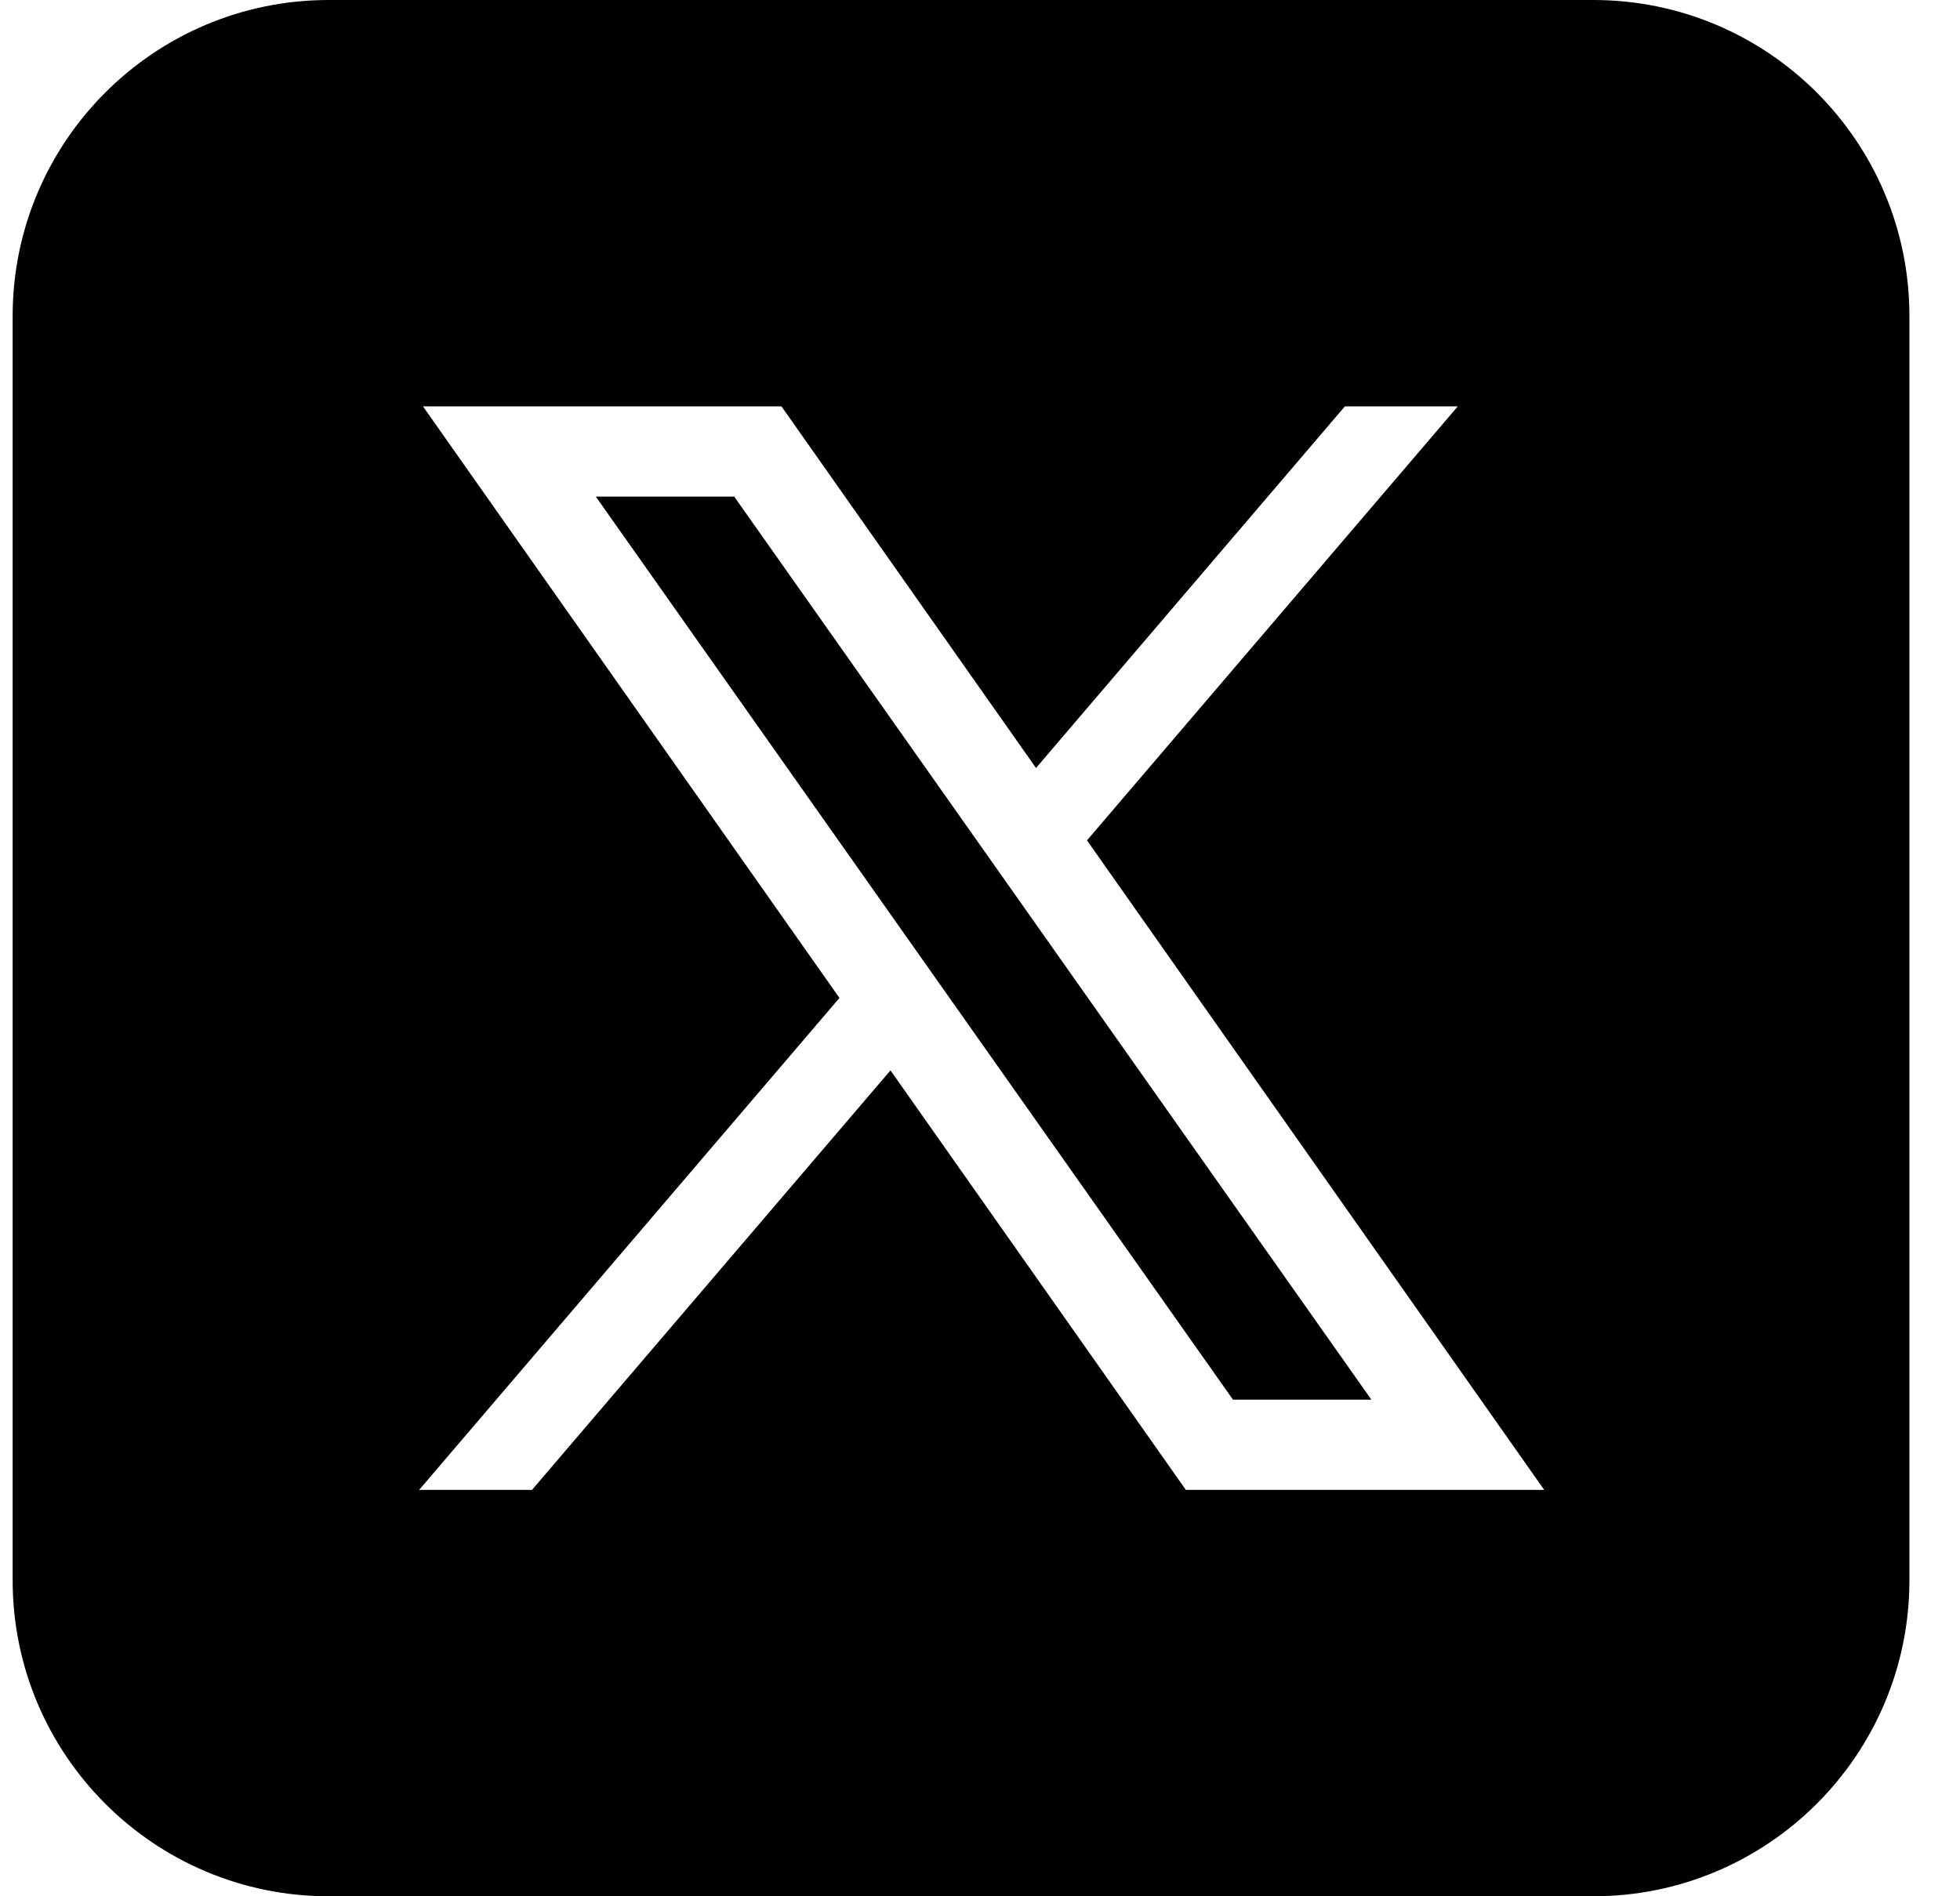<svg width="31" height="30" viewBox="0 0 31 30" fill="none" xmlns="http://www.w3.org/2000/svg">
<path d="M5.2 0C2.439 0 0.2 2.239 0.2 5V25C0.2 27.761 2.439 30 5.2 30H25.2C27.961 30 30.2 27.761 30.2 25V5C30.2 2.239 27.961 0 25.2 0H5.2ZM6.69 6.429H12.36L16.386 12.15L21.271 6.429H23.057L17.192 13.295L24.424 23.571H18.756L14.084 16.934L8.414 23.571H6.629L13.277 15.788L6.69 6.429ZM9.424 7.857L19.501 22.143H21.69L11.613 7.857H9.424Z" fill="black"/>
</svg>
